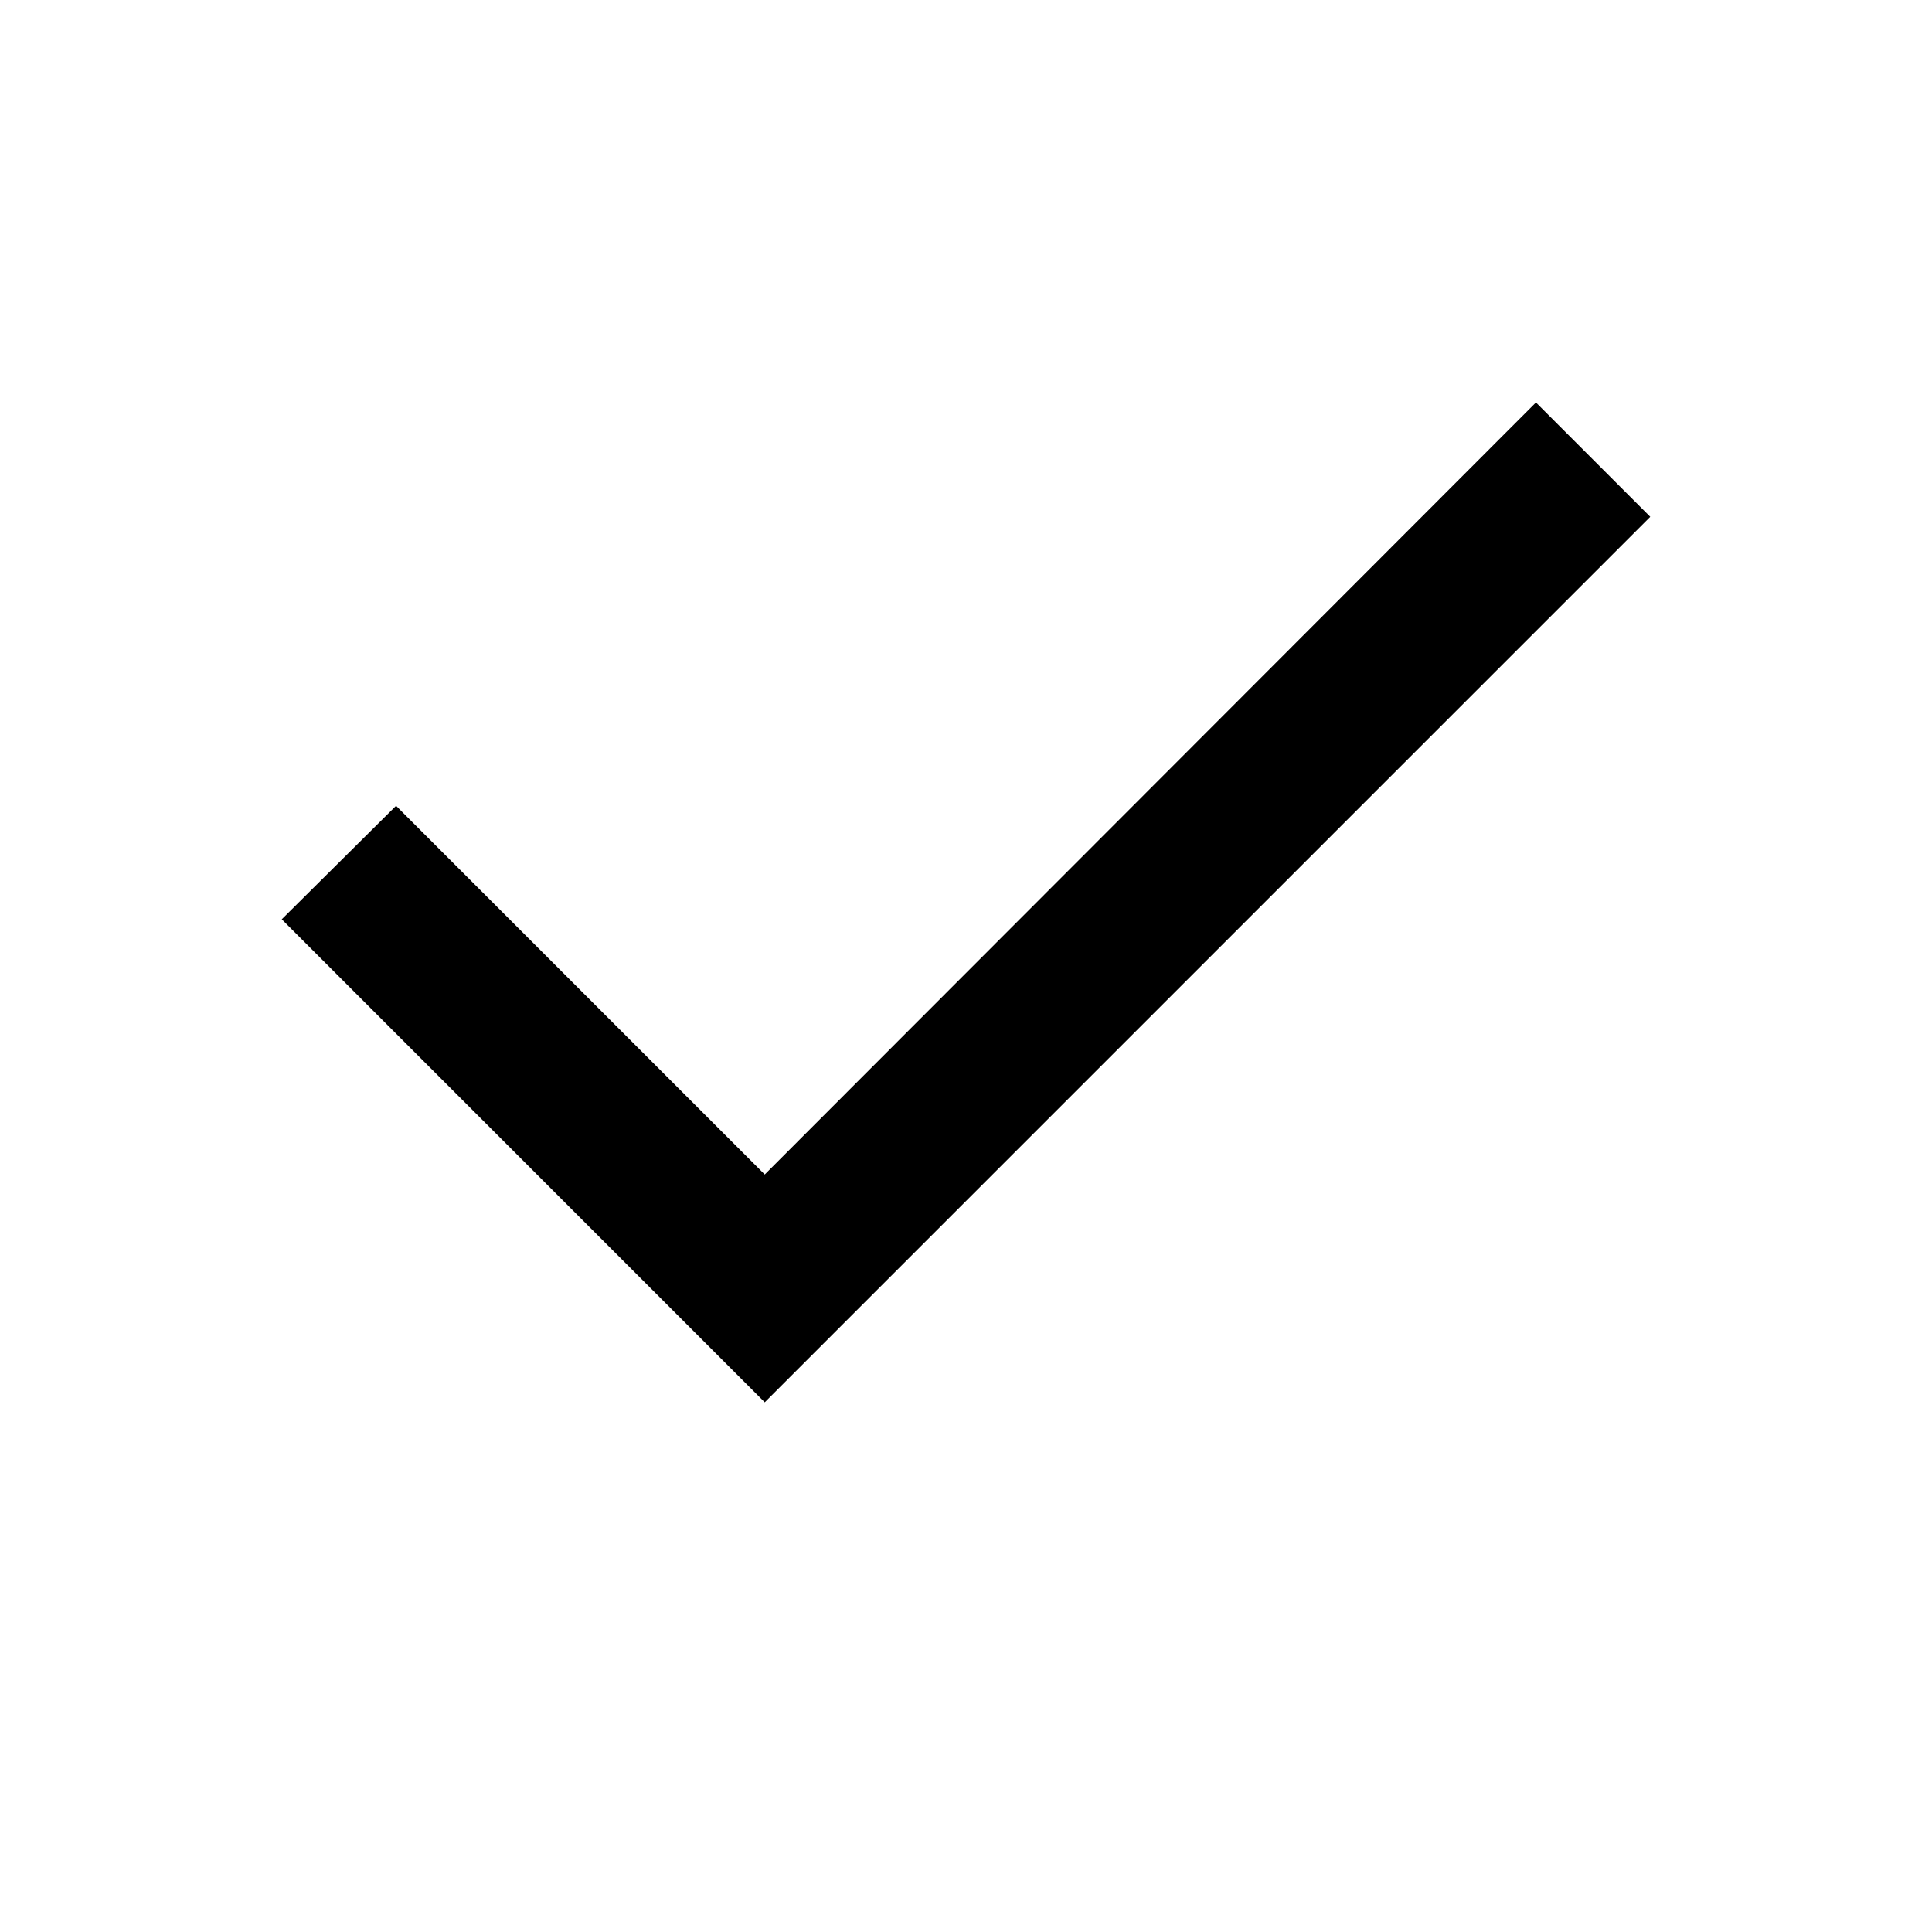 <svg id="checkmark" xmlns="http://www.w3.org/2000/svg" width="24" height="24" viewBox="0 0 24 24">
  <rect width="24" height="24" fill="none"/>
  <path d="M418.5,325.42l-11,11L406.08,335l-4.58-4.58,1.42-1.41,4.58,4.58,9.58-9.59Z" transform="translate(-398 -319)"/>
</svg>
